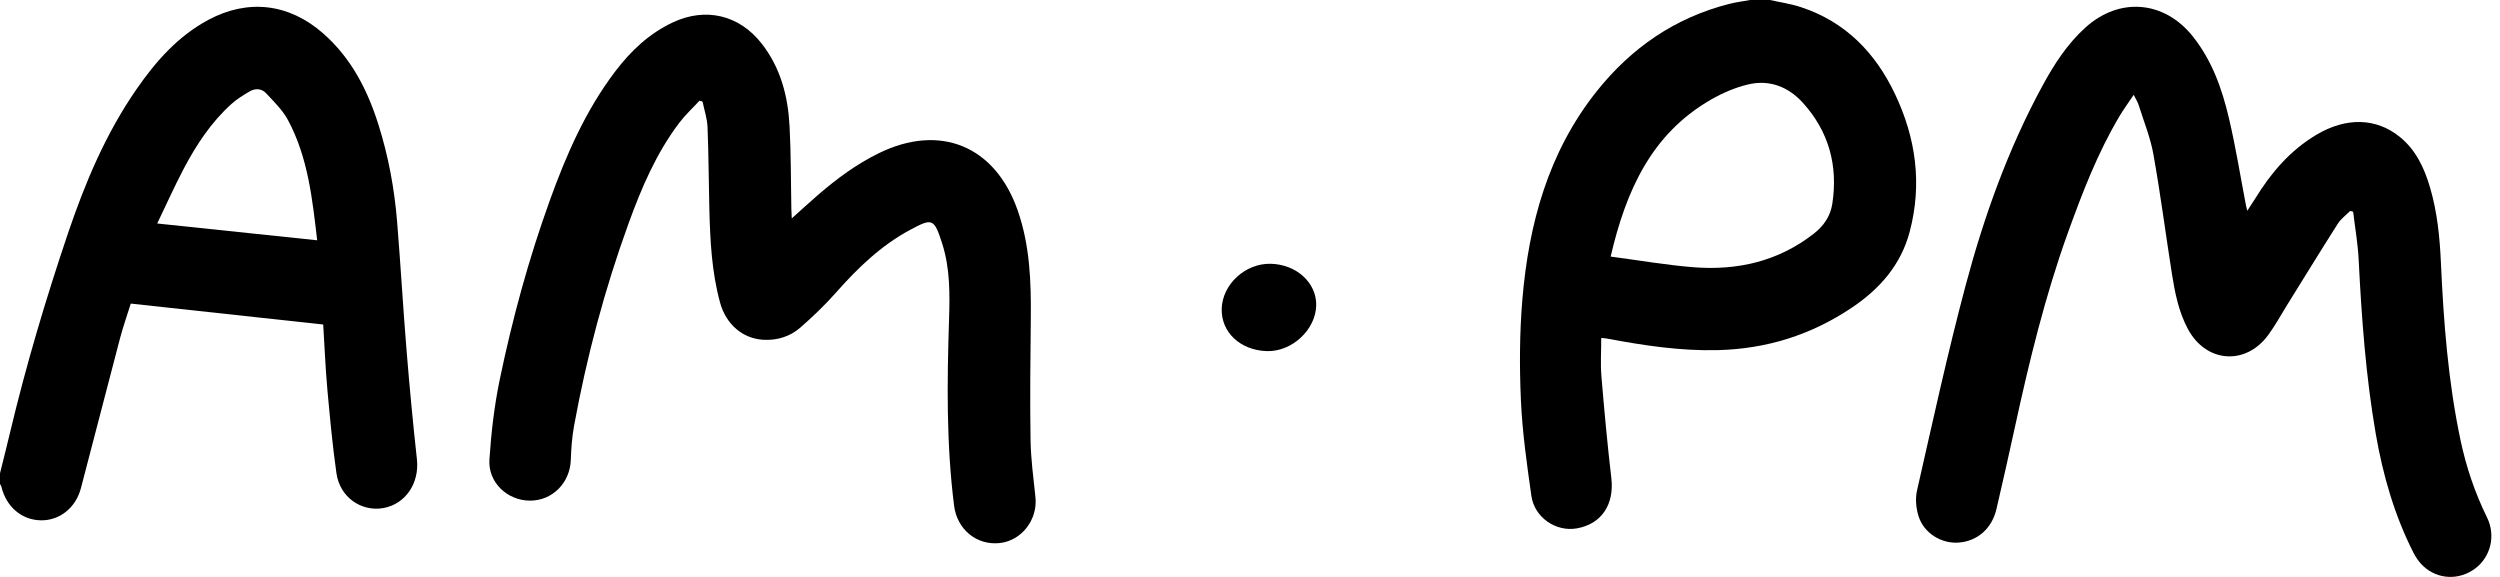 <svg width="78" height="18" viewBox="0 0 78 18" fill="none" xmlns="http://www.w3.org/2000/svg">
<path fill-rule="evenodd" clip-rule="evenodd" d="M4.905 6.973C6.599 7.151 8.238 7.323 9.896 7.497C9.746 6.22 9.614 4.921 8.986 3.748C8.82 3.436 8.549 3.176 8.305 2.912C8.163 2.757 7.961 2.749 7.781 2.856C7.585 2.972 7.387 3.093 7.22 3.245C6.59 3.814 6.128 4.513 5.736 5.257C5.444 5.812 5.188 6.385 4.905 6.973ZM0 14.767C0.104 14.348 0.21 13.93 0.31 13.51C0.81 11.406 1.426 9.338 2.118 7.288C2.658 5.692 3.304 4.159 4.267 2.772C4.867 1.907 5.555 1.127 6.5 0.62C7.744 -0.046 9.021 0.111 10.081 1.041C10.955 1.808 11.461 2.795 11.805 3.881C12.118 4.87 12.306 5.886 12.39 6.919C12.499 8.249 12.574 9.582 12.683 10.913C12.776 12.054 12.883 13.194 13.008 14.332C13.089 15.068 12.657 15.726 11.964 15.851C11.269 15.976 10.603 15.51 10.497 14.766C10.374 13.9 10.293 13.026 10.214 12.154C10.155 11.502 10.129 10.847 10.084 10.125C8.097 9.909 6.107 9.693 4.08 9.472C3.967 9.833 3.84 10.195 3.742 10.565C3.332 12.12 2.934 13.678 2.524 15.233C2.362 15.848 1.854 16.245 1.275 16.234C0.674 16.224 0.193 15.811 0.042 15.181C0.035 15.152 0.014 15.127 0 15.099V14.767Z" fill="black"/>
<path fill-rule="evenodd" clip-rule="evenodd" d="M50.252 8.005C51.14 8.122 51.988 8.271 52.841 8.338C54.207 8.445 55.479 8.156 56.586 7.294C56.903 7.047 57.109 6.746 57.169 6.353C57.35 5.167 57.06 4.107 56.256 3.214C55.804 2.712 55.214 2.475 54.544 2.634C54.144 2.729 53.747 2.898 53.389 3.104C51.527 4.173 50.734 5.941 50.252 8.005ZM55.222 0C55.543 0.072 55.872 0.118 56.183 0.221C57.574 0.677 58.512 1.642 59.126 2.938C59.777 4.31 59.975 5.738 59.584 7.225C59.309 8.266 58.65 9.013 57.774 9.601C56.507 10.452 55.117 10.887 53.59 10.924C52.42 10.953 51.276 10.777 50.134 10.563C50.089 10.555 50.043 10.553 49.959 10.544C49.959 10.952 49.932 11.347 49.964 11.737C50.052 12.798 50.15 13.86 50.274 14.918C50.37 15.737 49.969 16.349 49.198 16.485C48.546 16.601 47.874 16.148 47.778 15.466C47.639 14.482 47.498 13.493 47.453 12.502C47.406 11.454 47.41 10.396 47.497 9.351C47.696 6.986 48.305 4.746 49.818 2.847C50.898 1.492 52.263 0.549 53.958 0.12C54.17 0.067 54.389 0.039 54.605 0H55.222Z" fill="black"/>
<path fill-rule="evenodd" clip-rule="evenodd" d="M66.572 2.958C66.401 3.214 66.257 3.409 66.133 3.617C65.446 4.769 64.968 6.014 64.515 7.271C63.805 9.243 63.312 11.274 62.867 13.318C62.681 14.173 62.489 15.027 62.29 15.88C62.148 16.494 61.69 16.89 61.1 16.929C60.574 16.965 60.033 16.64 59.862 16.115C59.78 15.864 59.753 15.559 59.811 15.304C60.296 13.174 60.76 11.037 61.322 8.926C61.899 6.758 62.653 4.645 63.731 2.665C64.091 2.003 64.498 1.373 65.063 0.861C66.123 -0.098 67.518 0.014 68.414 1.134C69.015 1.886 69.329 2.775 69.544 3.693C69.757 4.598 69.903 5.519 70.079 6.432C70.085 6.46 70.093 6.487 70.116 6.576C70.22 6.416 70.297 6.302 70.369 6.185C70.859 5.385 71.457 4.69 72.273 4.204C73.2 3.653 74.14 3.672 74.882 4.278C75.378 4.683 75.638 5.242 75.815 5.842C76.043 6.612 76.121 7.406 76.157 8.204C76.241 10.06 76.383 11.91 76.768 13.732C76.945 14.569 77.216 15.374 77.595 16.144C77.875 16.713 77.709 17.378 77.222 17.74C76.727 18.108 76.066 18.087 75.609 17.666C75.479 17.547 75.372 17.389 75.292 17.23C74.703 16.064 74.347 14.823 74.125 13.542C73.813 11.741 73.682 9.921 73.59 8.097C73.565 7.598 73.477 7.102 73.418 6.605C73.386 6.597 73.355 6.59 73.323 6.582C73.194 6.714 73.037 6.827 72.94 6.979C72.406 7.818 71.886 8.666 71.361 9.511C71.165 9.826 70.987 10.155 70.768 10.453C70.065 11.411 68.835 11.321 68.268 10.275C67.974 9.733 67.857 9.133 67.762 8.532C67.567 7.293 67.407 6.048 67.186 4.814C67.093 4.291 66.886 3.787 66.726 3.276C66.698 3.188 66.646 3.108 66.572 2.958Z" fill="black"/>
<path fill-rule="evenodd" clip-rule="evenodd" d="M24.703 6.814C25.003 6.545 25.268 6.301 25.54 6.066C26.116 5.57 26.726 5.12 27.413 4.783C29.325 3.843 31.044 4.548 31.749 6.557C32.133 7.651 32.173 8.783 32.161 9.926C32.148 11.191 32.133 12.456 32.153 13.721C32.162 14.32 32.244 14.918 32.306 15.515C32.38 16.217 31.87 16.874 31.185 16.944C30.461 17.018 29.862 16.51 29.769 15.785C29.523 13.855 29.548 11.92 29.61 9.982C29.635 9.184 29.645 8.38 29.399 7.608C29.143 6.808 29.092 6.798 28.391 7.174C27.491 7.658 26.761 8.361 26.086 9.125C25.742 9.515 25.363 9.878 24.971 10.22C24.653 10.497 24.259 10.623 23.829 10.602C23.174 10.57 22.652 10.12 22.466 9.441C22.205 8.488 22.157 7.51 22.132 6.53C22.111 5.676 22.11 4.822 22.075 3.969C22.065 3.701 21.974 3.436 21.92 3.17C21.889 3.16 21.857 3.151 21.826 3.141C21.615 3.369 21.383 3.582 21.196 3.828C20.477 4.777 20.014 5.861 19.612 6.969C18.865 9.026 18.303 11.136 17.91 13.29C17.847 13.639 17.821 13.996 17.809 14.351C17.784 15.063 17.238 15.619 16.54 15.62C15.832 15.62 15.223 15.055 15.27 14.338C15.325 13.506 15.421 12.669 15.59 11.853C15.984 9.951 16.495 8.079 17.155 6.251C17.668 4.828 18.271 3.447 19.193 2.231C19.681 1.587 20.257 1.042 21 0.695C22.02 0.22 23.062 0.468 23.757 1.351C24.354 2.109 24.585 2.997 24.634 3.933C24.68 4.793 24.673 5.656 24.69 6.518C24.692 6.601 24.697 6.684 24.703 6.814Z" fill="black"/>
<path fill-rule="evenodd" clip-rule="evenodd" d="M39.645 8.23C40.447 8.247 41.077 8.821 41.066 9.522C41.054 10.285 40.309 10.979 39.526 10.955C38.698 10.929 38.1 10.369 38.117 9.637C38.136 8.872 38.852 8.212 39.645 8.23Z" fill="black"/>
</svg>
